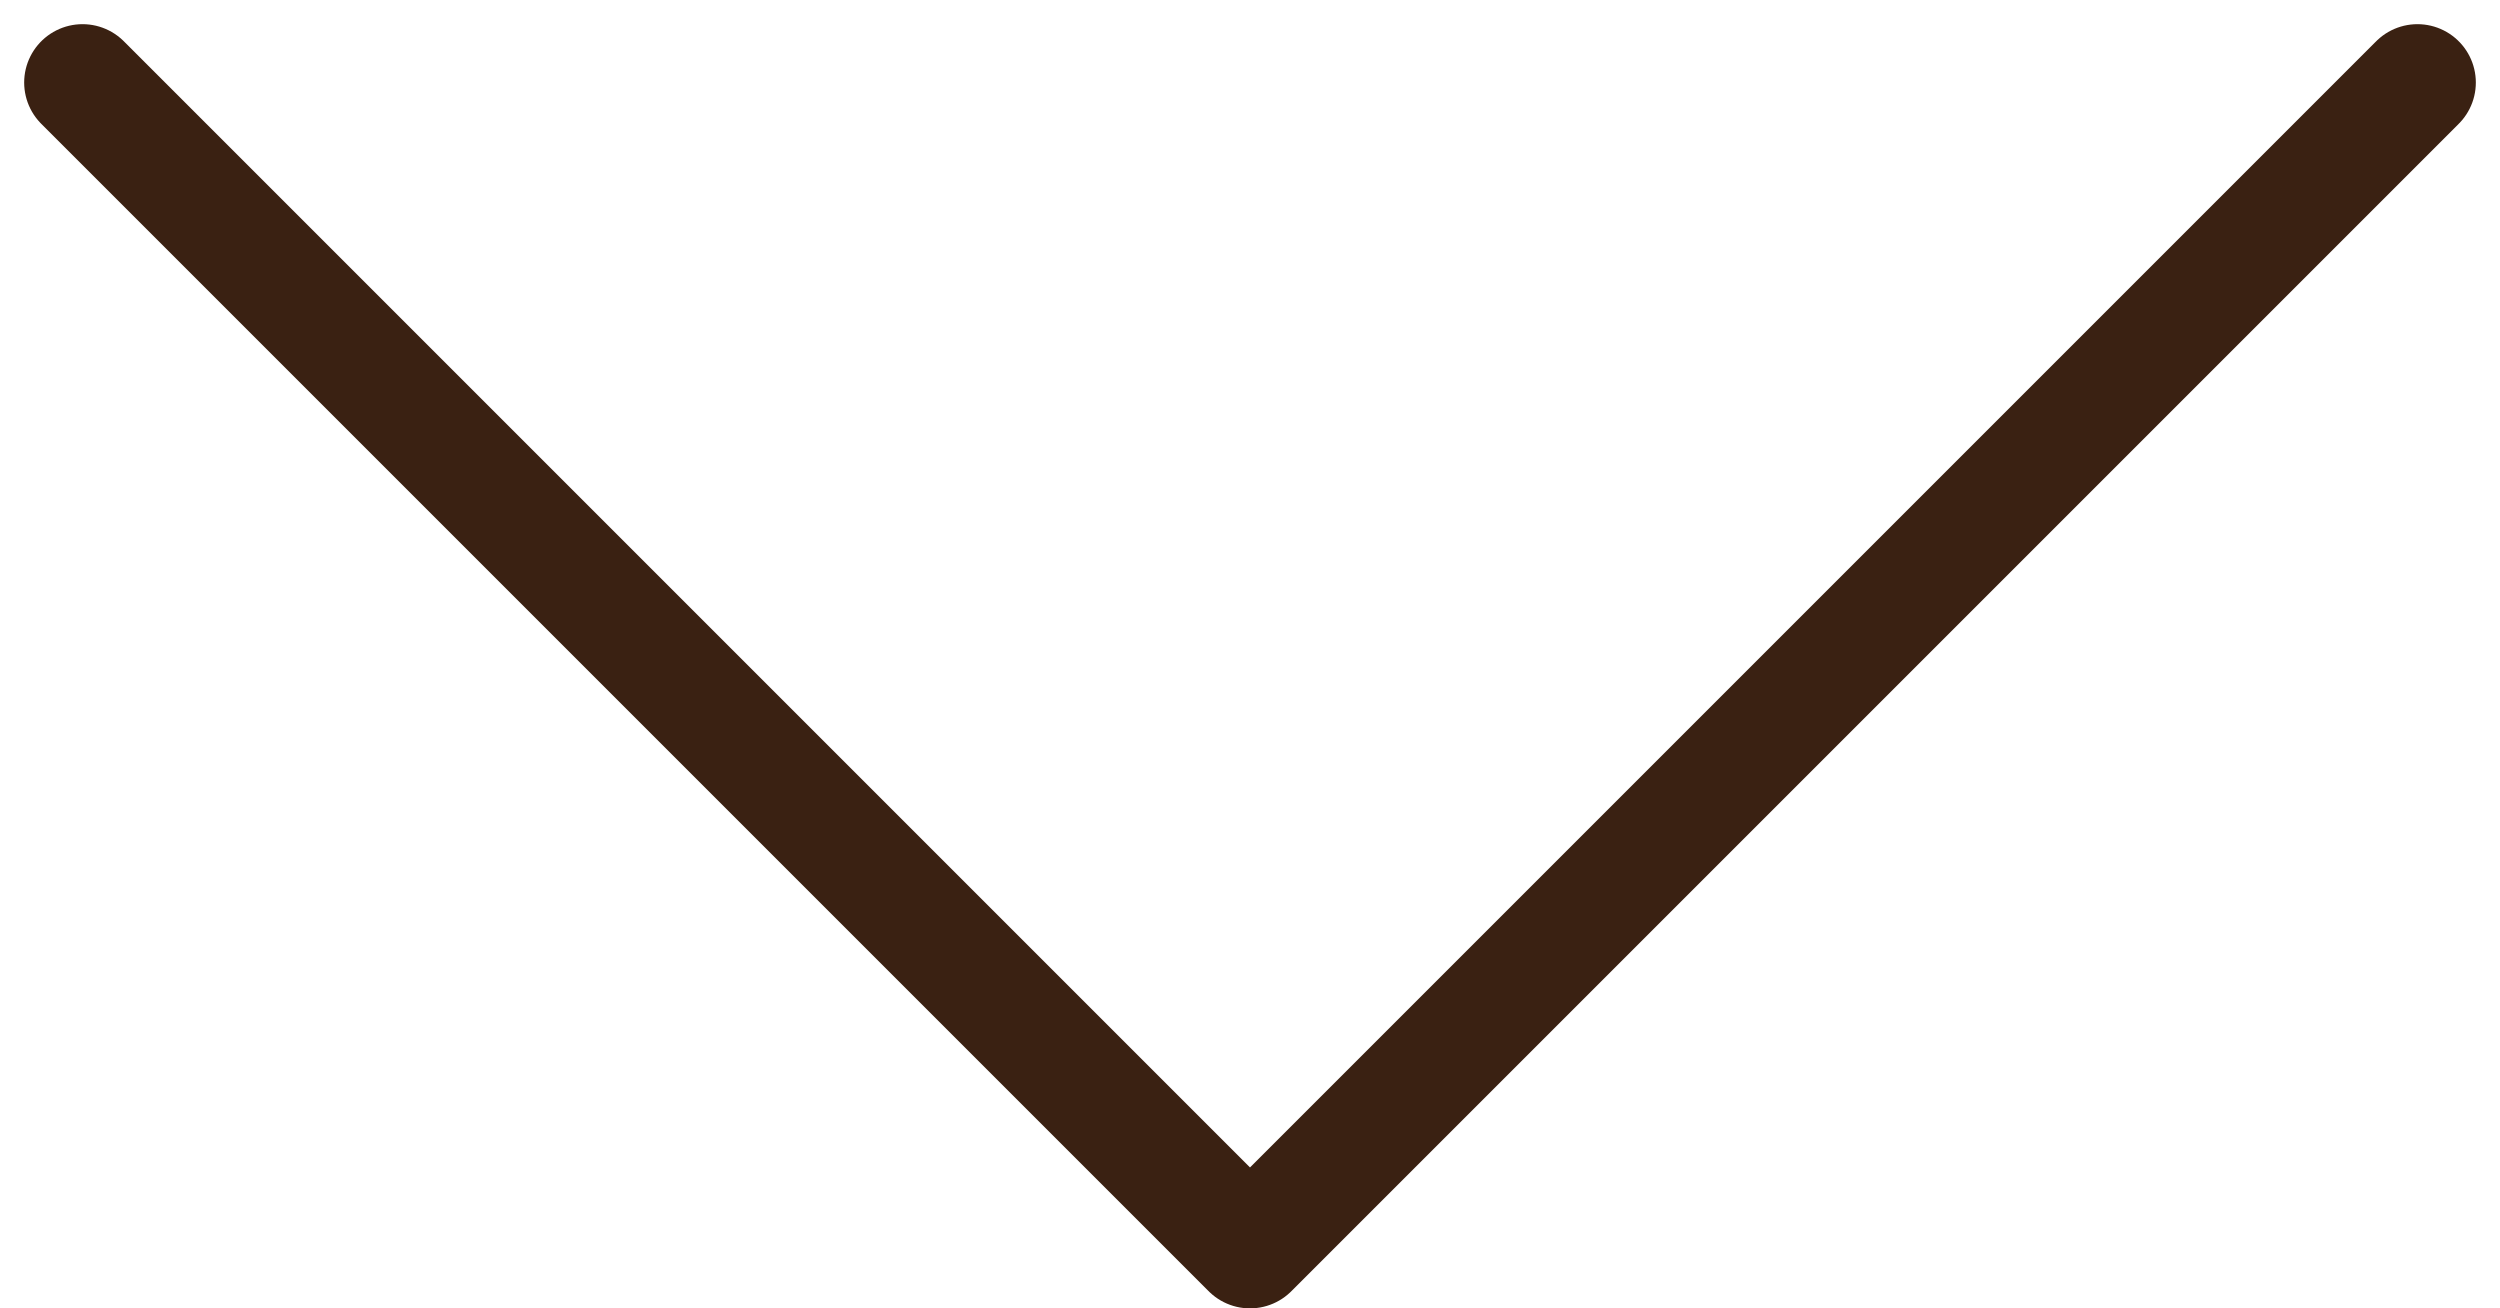<svg xmlns="http://www.w3.org/2000/svg" width="21.414" height="11.207" viewBox="0 0 21.414 11.207"><path d="M2789.056,330.043l10,10,10-10" transform="translate(-2788.349 -329.336)" fill="none" stroke="#3a2112" stroke-linecap="round" stroke-linejoin="round" stroke-width="1"/></svg>
